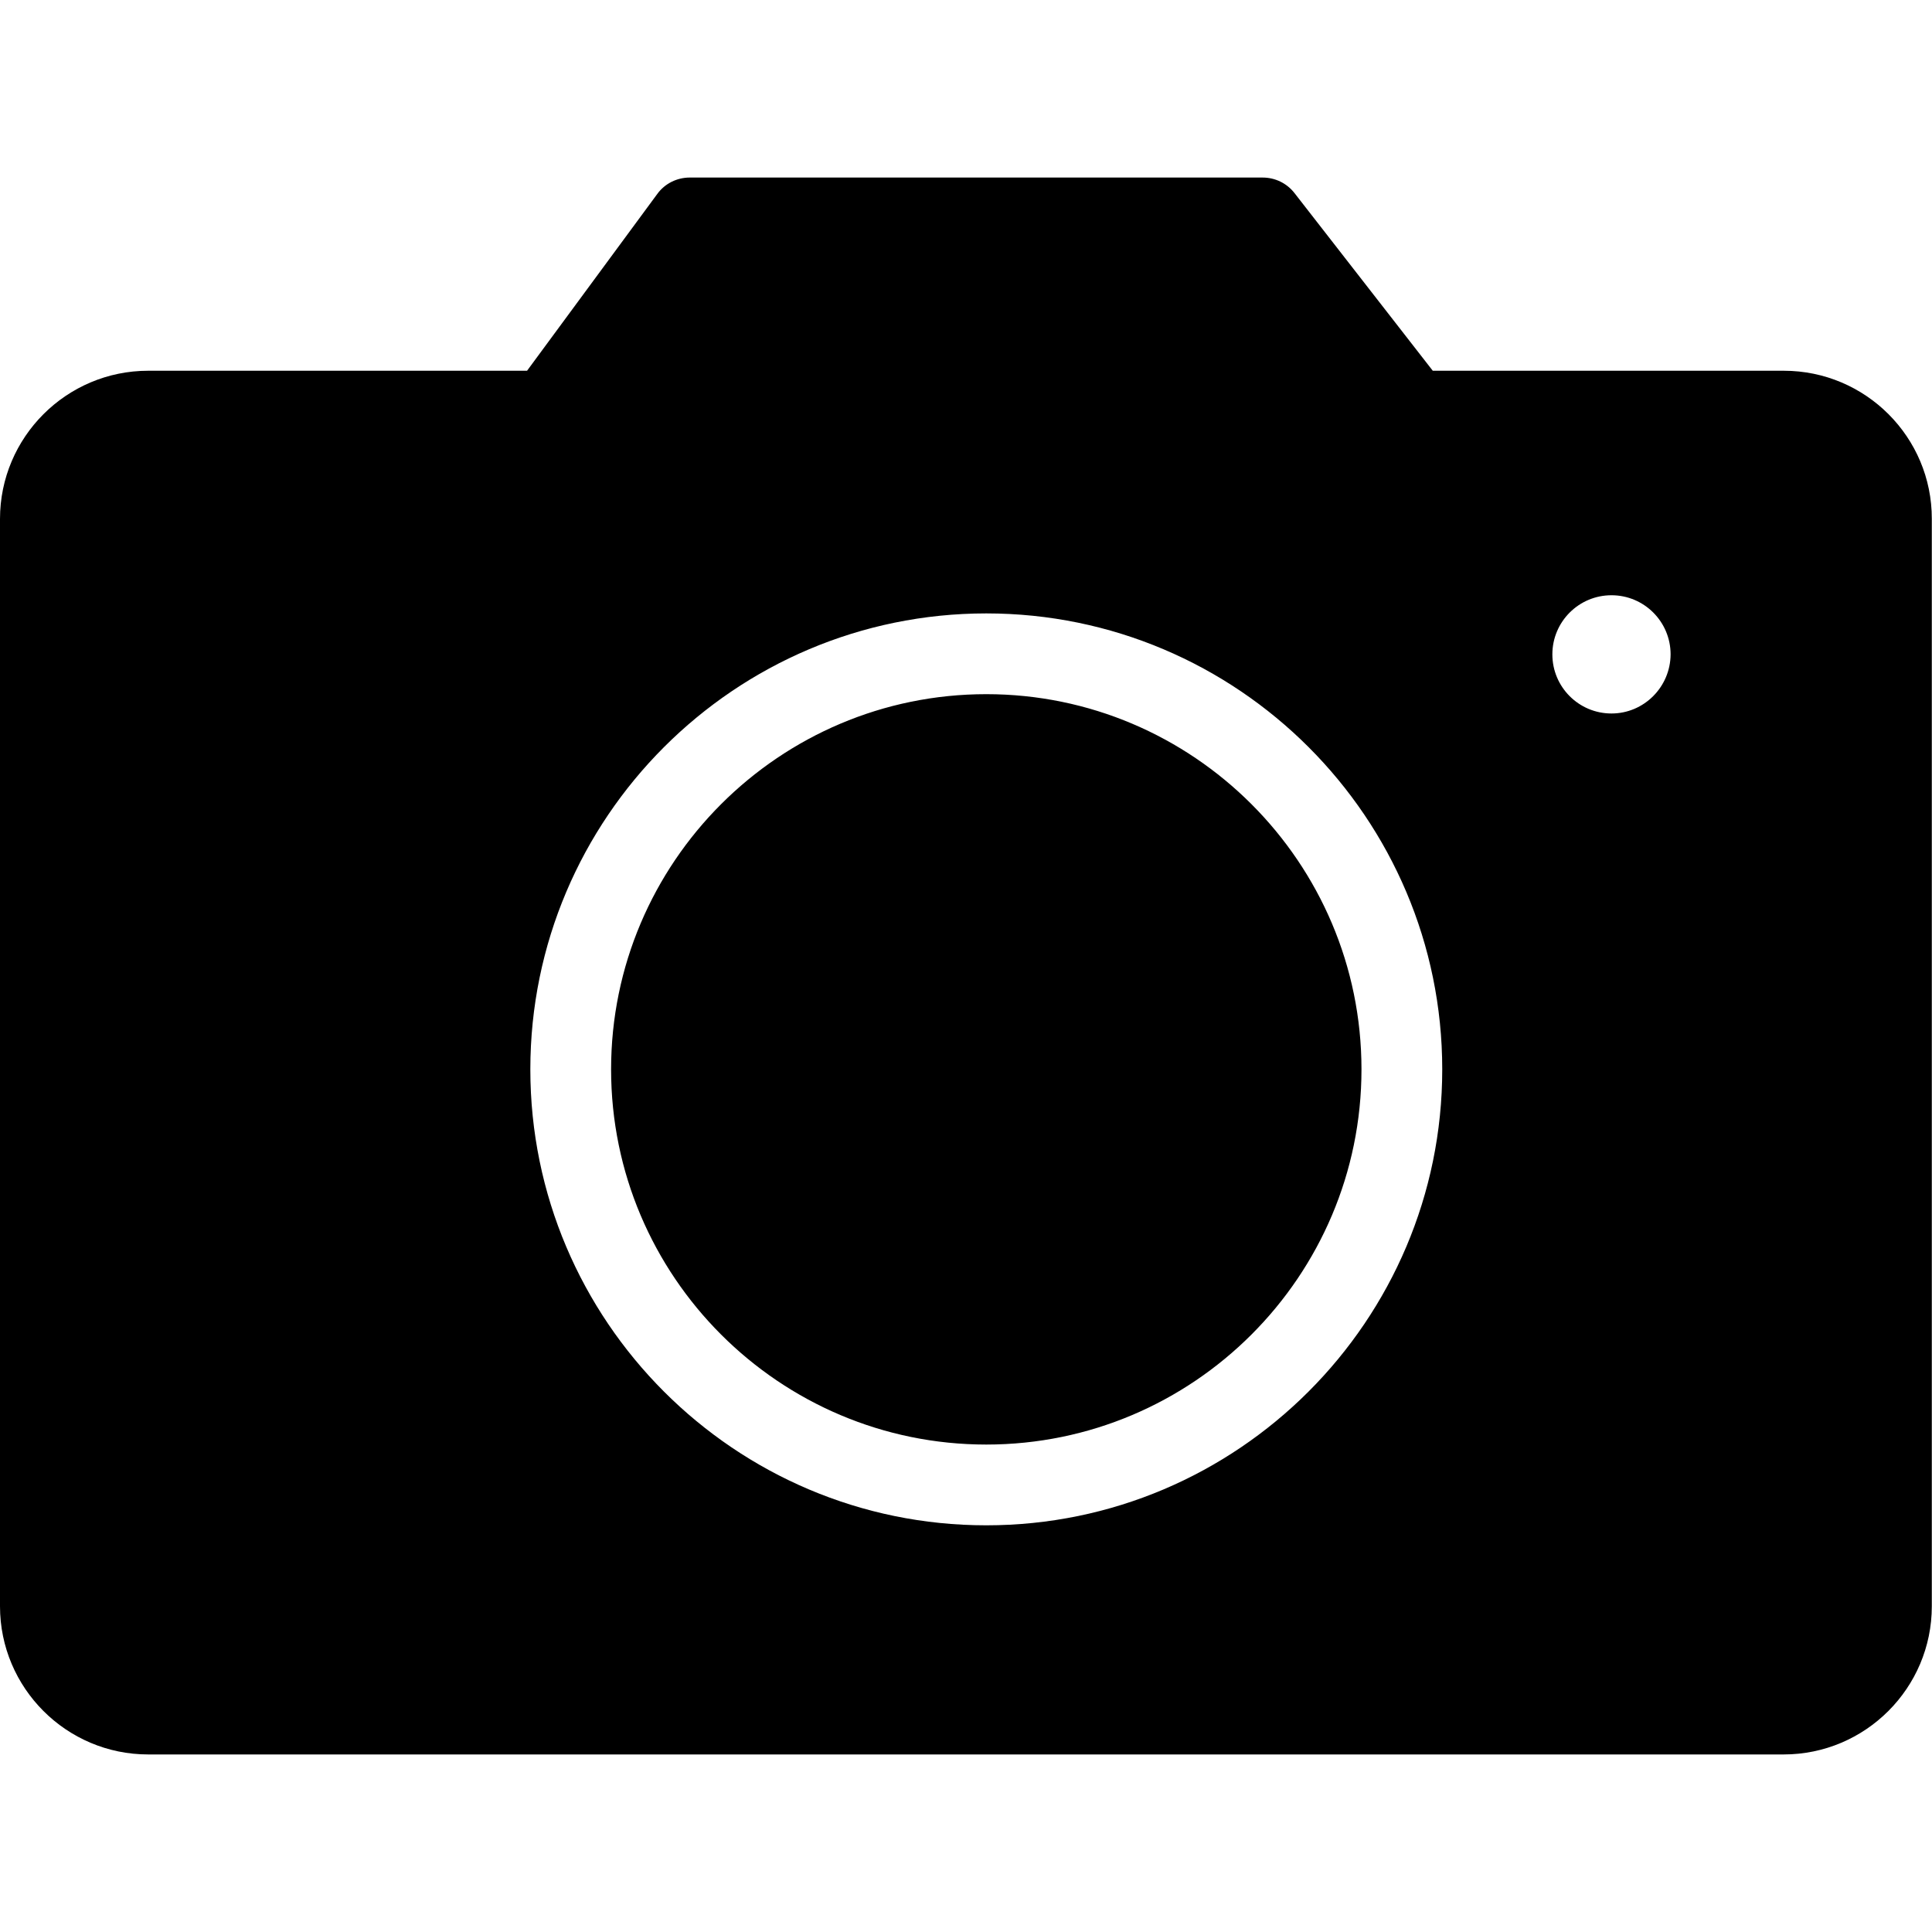 <?xml version="1.0" encoding="utf-8"?>
<!-- Generator: Adobe Illustrator 21.0.0, SVG Export Plug-In . SVG Version: 6.00 Build 0)  -->
<svg version="1.1" id="图层_1" xmlns="http://www.w3.org/2000/svg" xmlns:xlink="http://www.w3.org/1999/xlink" x="0px" y="0px"
	 viewBox="0 0 1000 1000" style="enable-background:new 0 0 1000 1000;" xml:space="preserve">
<style type="text/css">
	.st0{fill-rule:evenodd;clip-rule:evenodd;}
</style>
<g>
	<path class="st0" d="M510.5,359.3c-107.1,0-194.2,87.1-194.2,194.2c0,107.1,87.1,194.2,194.2,194.2c107.1,0,194.2-87.1,194.2-194.2
		C704.7,446.4,617.6,359.3,510.5,359.3L510.5,359.3 M923.3,191.9H741.6l-71.6-92c-4-5.1-10-8-16.5-8H357c-6.6,0-12.9,3.1-16.8,8.5
		l-67.4,91.5H76.7C34.4,191.9,0,226.3,0,268.6v562.8c0,42.3,34.4,76.7,76.7,76.7h846.5c42.3,0,76.7-34.4,76.7-76.7V268.6
		C1000,226.3,965.6,191.9,923.3,191.9L923.3,191.9 M510.5,789.5c-130.2,0-236-105.9-236-236c0-130.2,105.9-236,236-236
		c130.2,0,236,105.9,236,236C746.5,683.6,640.6,789.5,510.5,789.5L510.5,789.5 M834.1,369.3c-16.9,0-30.6-13.7-30.6-30.6
		c0-16.9,13.7-30.6,30.6-30.6c16.9,0,30.6,13.7,30.6,30.6C864.6,355.6,850.9,369.3,834.1,369.3L834.1,369.3 M834.1,369.3
		L834.1,369.3z"/>
</g>
</svg>
